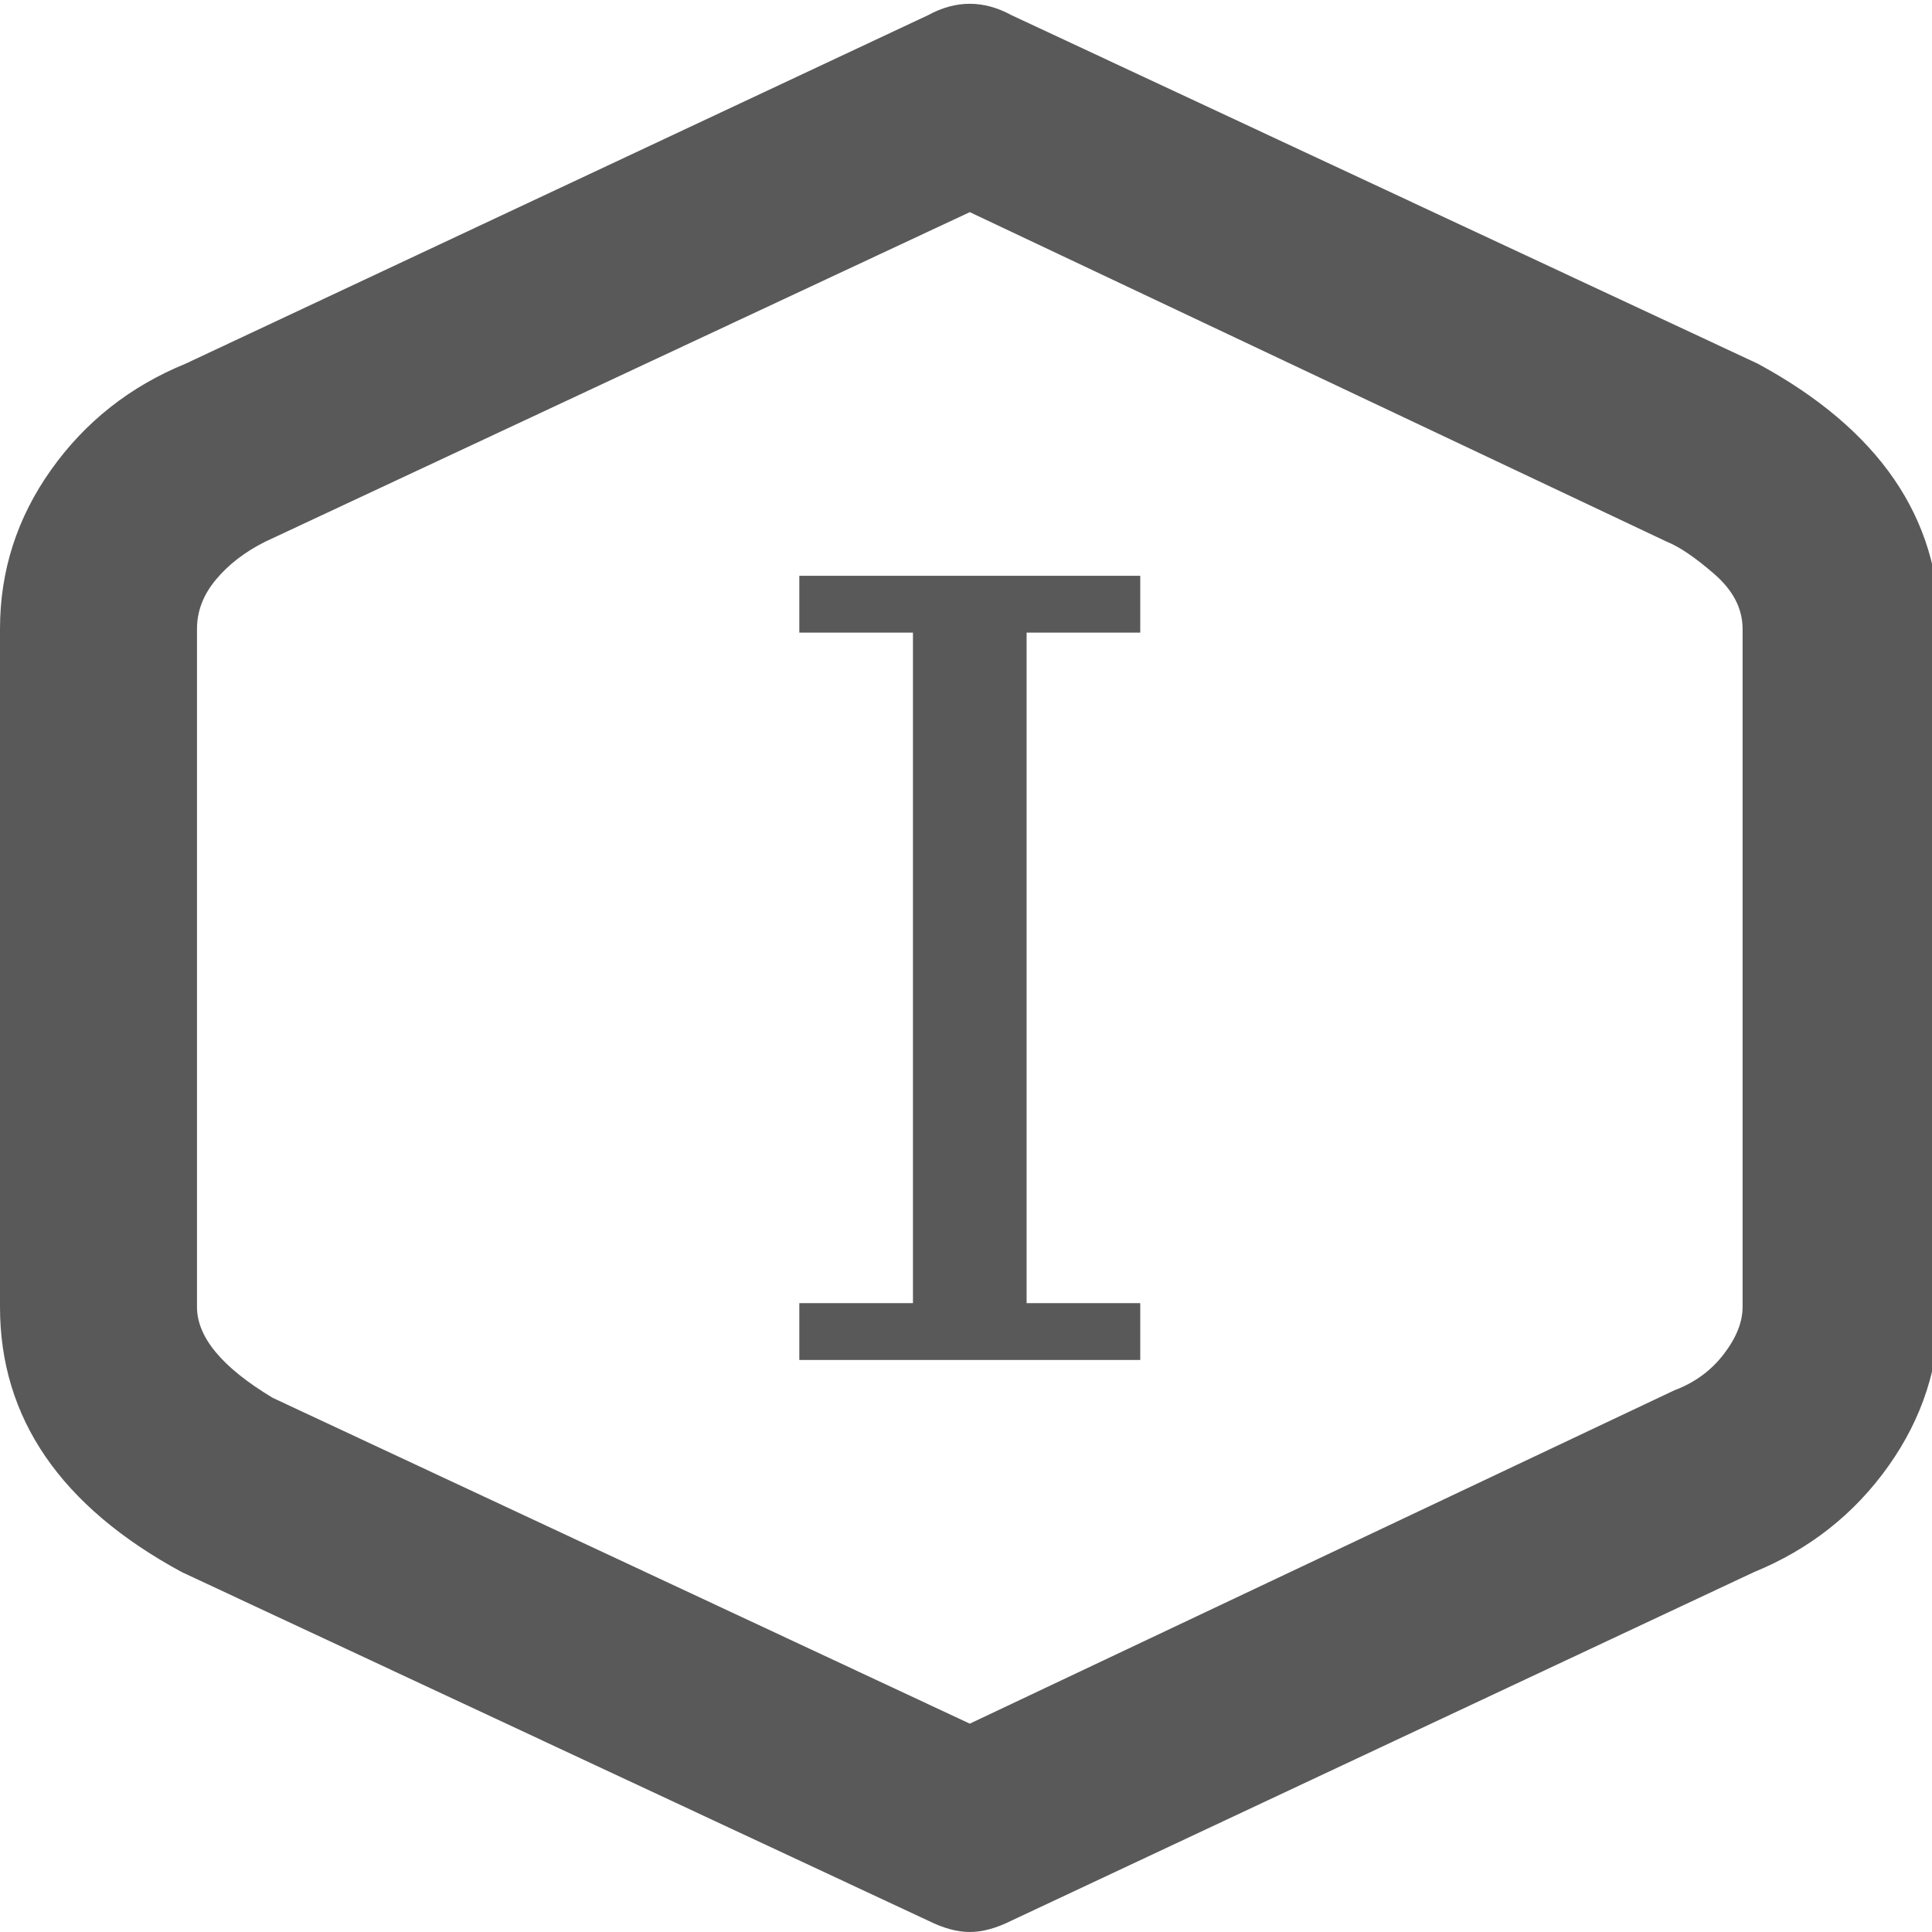 <svg xmlns="http://www.w3.org/2000/svg" version="1.1" xmlns:xlink="http://www.w3.org/1999/xlink" viewBox="0 0 510 510" preserveAspectRatio="xMidYMid">
                    <defs><style>.cls-1{fill:#595959;}</style></defs>
                    <title>interface</title>
                    <g id="Layer_2" data-name="Layer 2"><g id="interface">
                    <path class="cls-1" d="M256 510q-5 0-11-3L48 415Q0 389 0 345V242q0-11 7.5-18.5T26 216t18.5 7.5T52 242v103q0 12 20 24l184 86 186-88q8-3 13-9.5t5-12.5V242q0-11 7.5-18.5T486 216t18.5 7.5T512 242v103q0 23-13.5 42T463 415l-196 92q-6 3-11 3zm230-215q-11 0-18.5-7.5T460 269V166q0-8-7.5-14.5T440 143L256 56 70 143q-8 4-13 10t-5 13v103q0 11-7.5 18.5T26 295t-18.5-7.5T0 269V166q0-23 13.5-42T49 96L245 4q11-6 22 0l197 92q48 26 48 70v103q0 11-7.5 18.5T486 295zm-275 64v-15h30V167h-30v-15h90v15h-30v177h30v15h-90z"></path>
                    </g></g>
                    </svg>